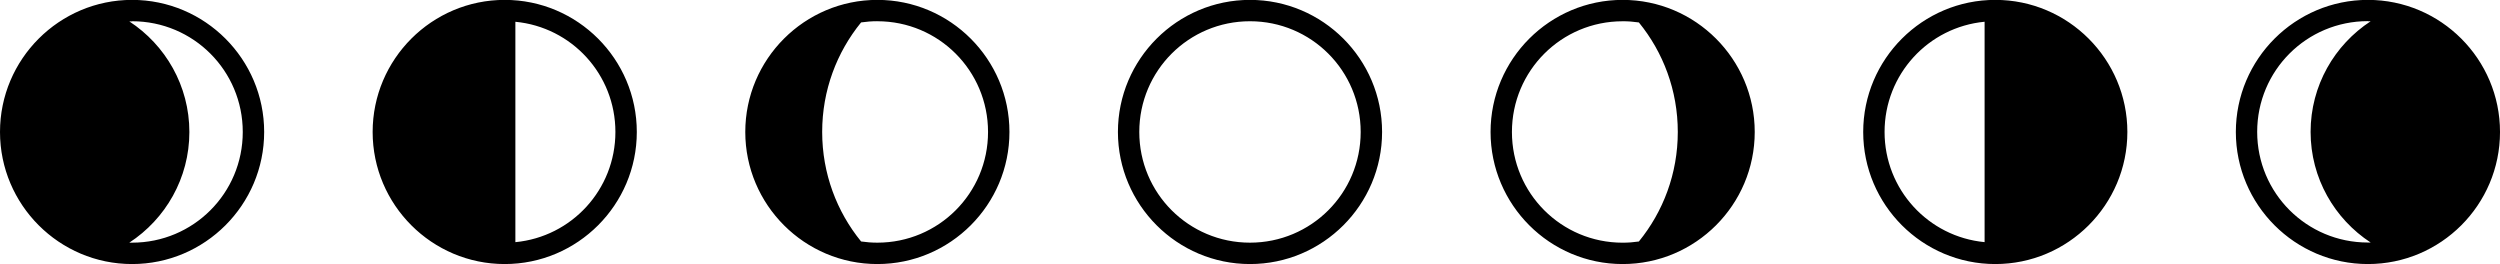 <svg fill="#000000" version="1.1" x="0px" y="0px" viewBox="5 45.25 90 9.51"><g transform="translate(0,-952.362)"><path style="color:#000000;font-style:normal;font-variant:normal;font-weight:normal;font-stretch:normal;font-size:medium;line-height:normal;font-family:sans-serif;text-indent:0;text-align:start;text-decoration:none;text-decoration-line:none;text-decoration-style:solid;text-decoration-color:#000000;letter-spacing:normal;word-spacing:normal;text-transform:none;direction:ltr;block-progression:tb;writing-mode:lr-tb;baseline-shift:baseline;text-anchor:start;white-space:normal;clip-rule:nonzero;display:inline;overflow:visible;visibility:visible;opacity:1;isolation:auto;mix-blend-mode:normal;color-interpolation:sRGB;color-interpolation-filters:linearRGB;solid-color:#000000;solid-opacity:1;fill:#000000;fill-opacity:1;fill-rule:nonzero;stroke:none;stroke-width:8;stroke-linecap:round;stroke-linejoin:round;stroke-miterlimit:4;stroke-dasharray:none;stroke-dashoffset:288.506;stroke-opacity:1;color-rendering:auto;image-rendering:auto;shape-rendering:auto;text-rendering:auto;enable-background:accumulate" d="m 9.755,997.608 c -2.621,0 -4.755,2.133 -4.755,4.755 0,2.621 2.133,4.755 4.755,4.755 2.621,0 4.755,-2.133 4.755,-4.755 0,-2.621 -2.133,-4.755 -4.755,-4.755 z m 13.415,0 c -2.621,0 -4.755,2.133 -4.755,4.755 0,2.621 2.133,4.755 4.755,4.755 2.621,0 4.755,-2.133 4.755,-4.755 0,-2.621 -2.133,-4.755 -4.755,-4.755 z m 13.415,0 c -2.621,0 -4.755,2.133 -4.755,4.755 0,2.621 2.133,4.755 4.755,4.755 2.621,0 4.755,-2.133 4.755,-4.755 0,-2.621 -2.133,-4.755 -4.755,-4.755 z m 13.415,0 c -2.621,0 -4.755,2.133 -4.755,4.755 0,2.621 2.133,4.755 4.755,4.755 2.621,0 4.755,-2.133 4.755,-4.755 0,-2.621 -2.133,-4.755 -4.755,-4.755 z m 13.415,0 c -2.621,0 -4.755,2.133 -4.755,4.755 0,2.621 2.133,4.755 4.755,4.755 2.621,0 4.755,-2.133 4.755,-4.755 0,-2.621 -2.133,-4.755 -4.755,-4.755 z m 13.415,0 c -2.621,0 -4.755,2.133 -4.755,4.755 0,2.621 2.133,4.755 4.755,4.755 2.621,0 4.755,-2.133 4.755,-4.755 0,-2.621 -2.133,-4.755 -4.755,-4.755 z m 13.415,0 c -2.621,0 -4.755,2.133 -4.755,4.755 0,2.621 2.133,4.755 4.755,4.755 2.621,0 4.755,-2.133 4.755,-4.755 0,-2.621 -2.133,-4.755 -4.755,-4.755 z m -80.491,0.769 c 2.206,0 3.985,1.78 3.985,3.986 0,2.206 -1.78,3.985 -3.985,3.985 -0.034,0 -0.067,0 -0.1,0 1.301,-0.849 2.163,-2.317 2.163,-3.983 0,-1.666 -0.862,-3.133 -2.163,-3.983 0.033,-0.001 0.067,0 0.1,0 z m 26.83,0 c 2.206,0 3.985,1.78 3.985,3.986 0,2.206 -1.78,3.985 -3.985,3.985 -0.199,0 -0.394,-0.015 -0.585,-0.043 -0.876,-1.074 -1.401,-2.446 -1.401,-3.943 0,-1.497 0.525,-2.868 1.401,-3.943 0.191,-0.028 0.386,-0.043 0.585,-0.043 z m 13.415,0 c 2.206,0 3.985,1.78 3.985,3.986 0,2.206 -1.78,3.985 -3.985,3.985 -2.206,0 -3.985,-1.78 -3.985,-3.985 0,-2.206 1.78,-3.986 3.985,-3.986 z m 13.415,0 c 0.199,0 0.394,0.015 0.585,0.043 0.876,1.074 1.401,2.446 1.401,3.943 0,1.497 -0.525,2.868 -1.401,3.943 -0.191,0.028 -0.386,0.043 -0.585,0.043 -2.206,0 -3.985,-1.78 -3.985,-3.985 0,-2.206 1.78,-3.986 3.985,-3.986 z m 26.83,0 c 0.034,0 0.067,0 0.1,0 -1.301,0.849 -2.163,2.317 -2.163,3.983 0,1.666 0.862,3.134 2.163,3.983 -0.033,9e-4 -0.066,0 -0.1,0 -2.206,0 -3.986,-1.78 -3.986,-3.985 0,-2.206 1.78,-3.985 3.986,-3.985 z m -66.691,0.019 c 2.024,0.193 3.601,1.891 3.601,3.967 0,2.076 -1.577,3.774 -3.601,3.967 l 0,-7.933 z m 52.892,0 0,7.933 c -2.024,-0.193 -3.601,-1.891 -3.601,-3.967 0,-2.076 1.577,-3.774 3.601,-3.967 z"/></g></svg>